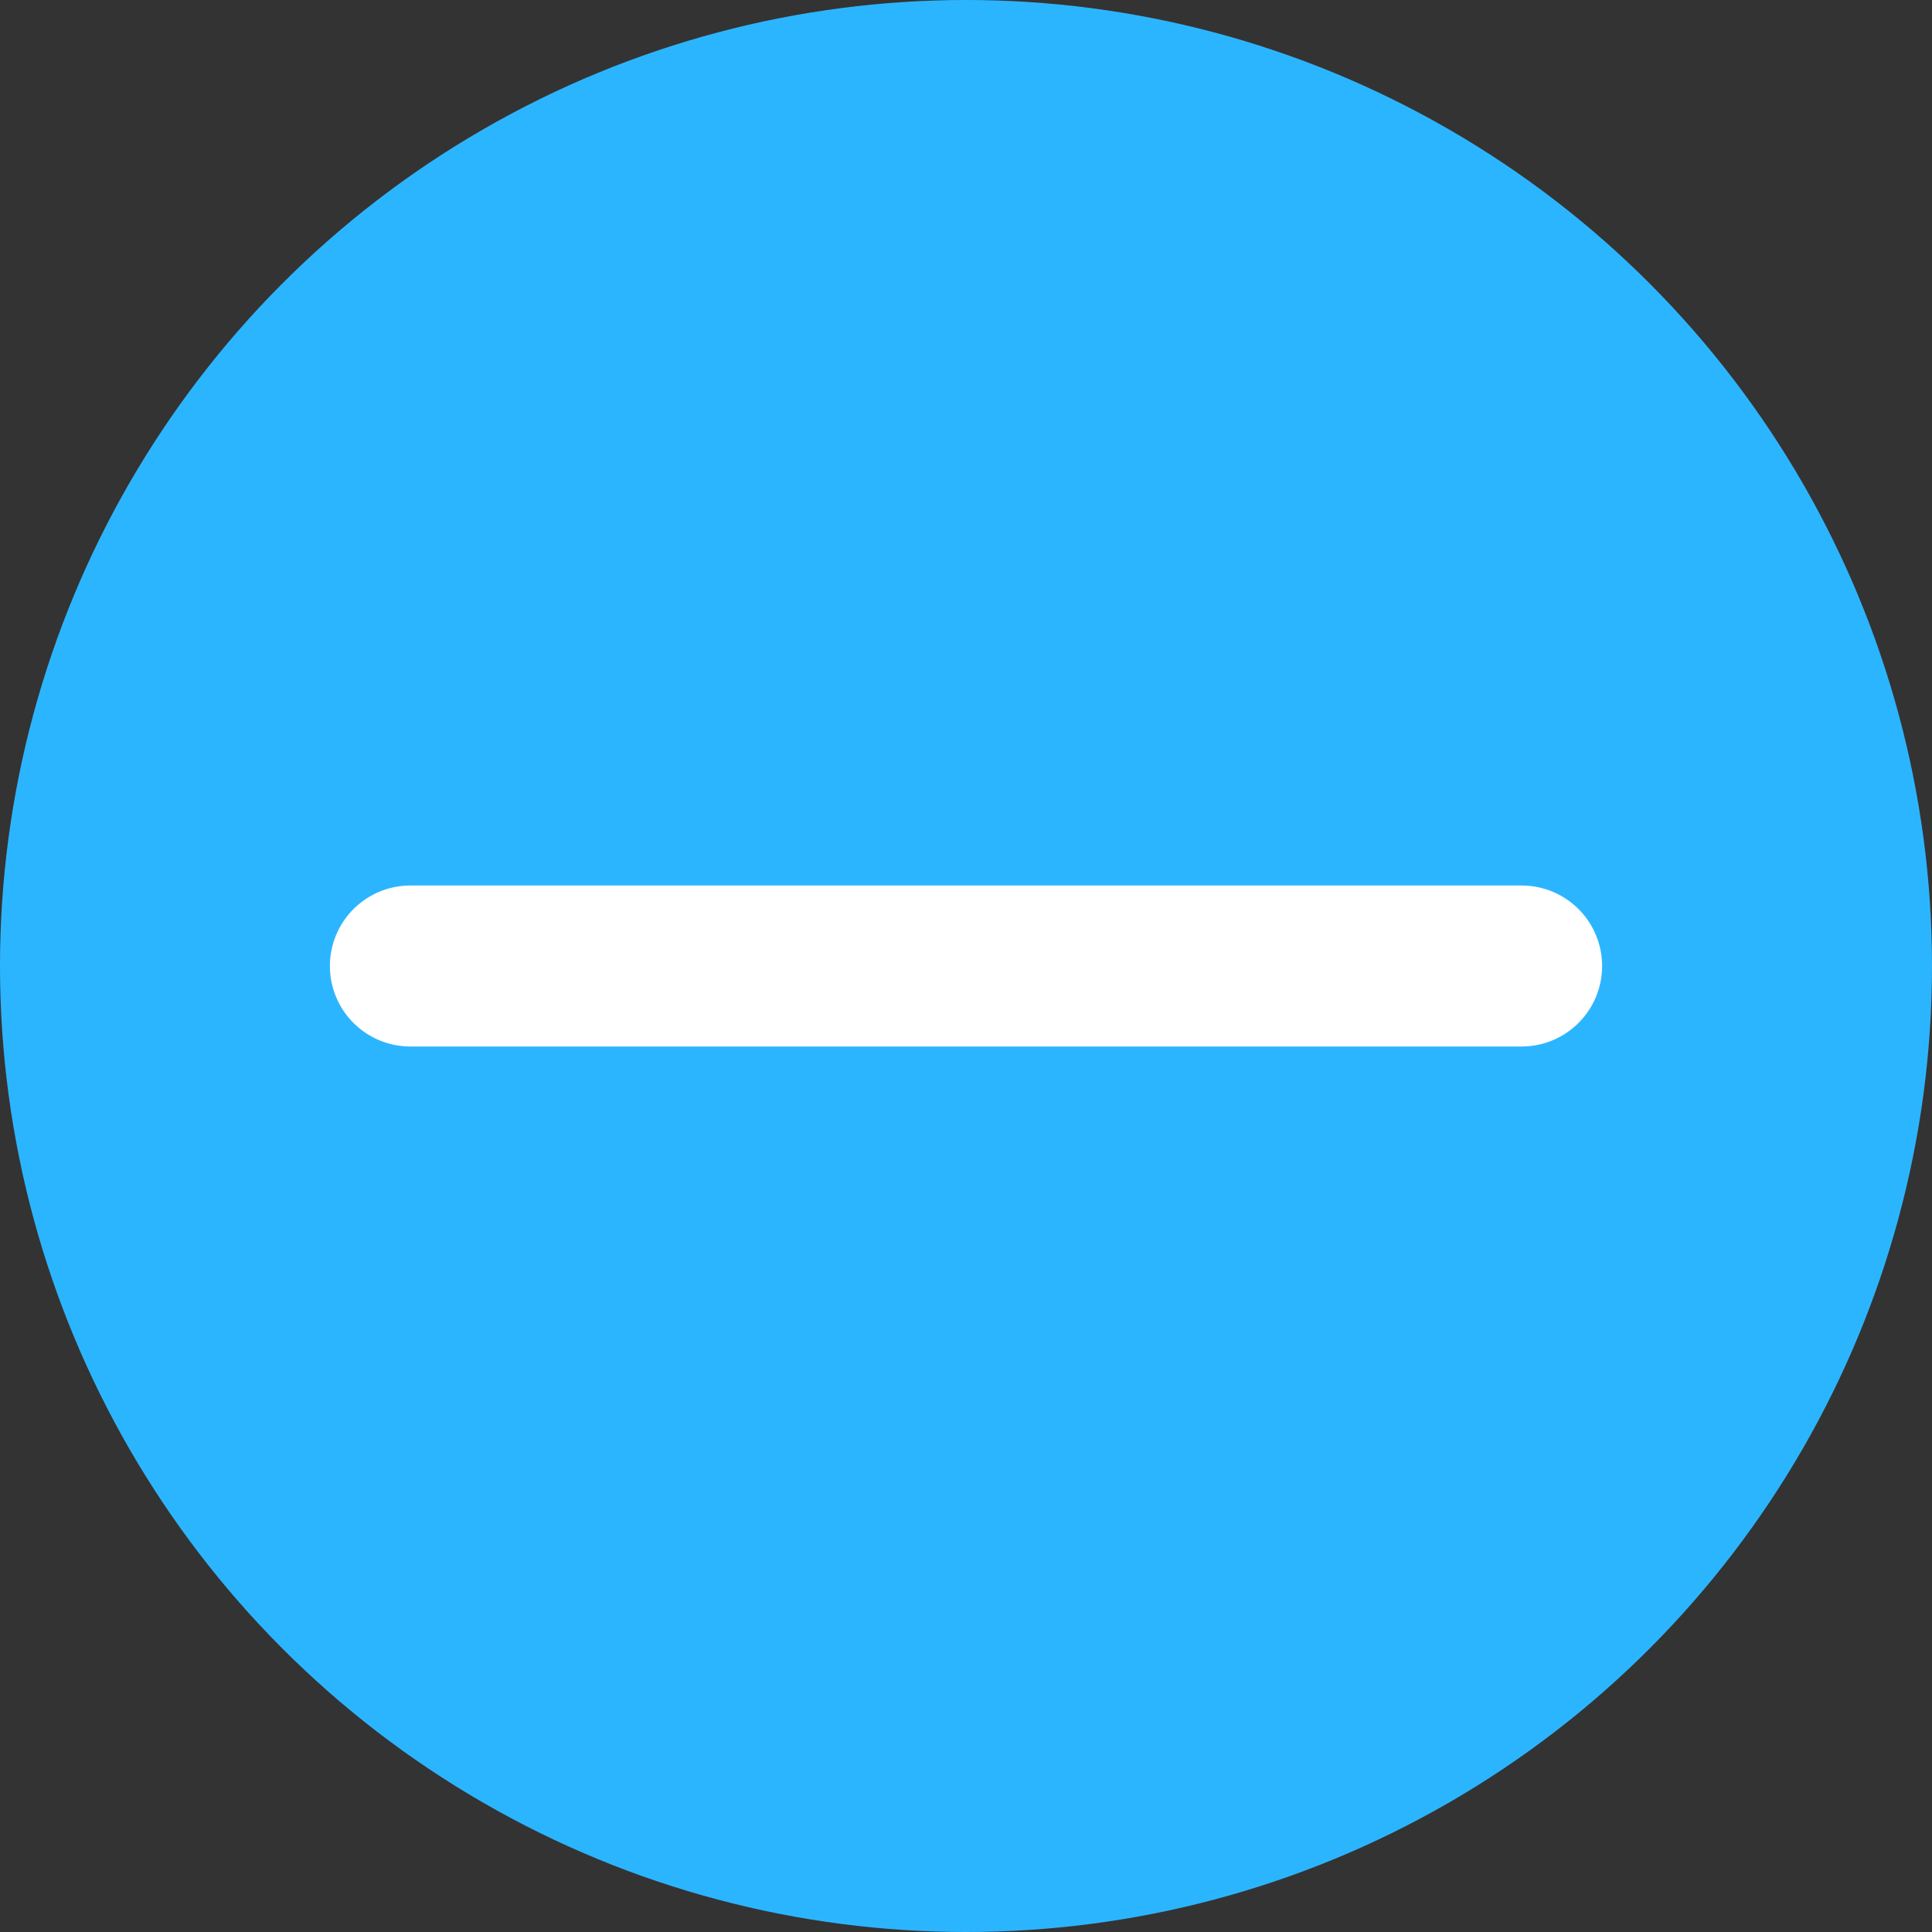 <svg xmlns="http://www.w3.org/2000/svg" width="12" height="12" viewBox="0 0 12 12"><rect x="0" y="0" width="12" height="12" fill="#333333" stroke="none"/><g transform="translate(0 -1)"><g transform="translate(0 1)"><circle cx="6" cy="6" r="6" fill="#2cb5ff"/></g><line y2="6.902" transform="translate(9.451 7) rotate(90)" fill="none" stroke="#fff" stroke-linecap="round" stroke-width="1"/></g></svg>